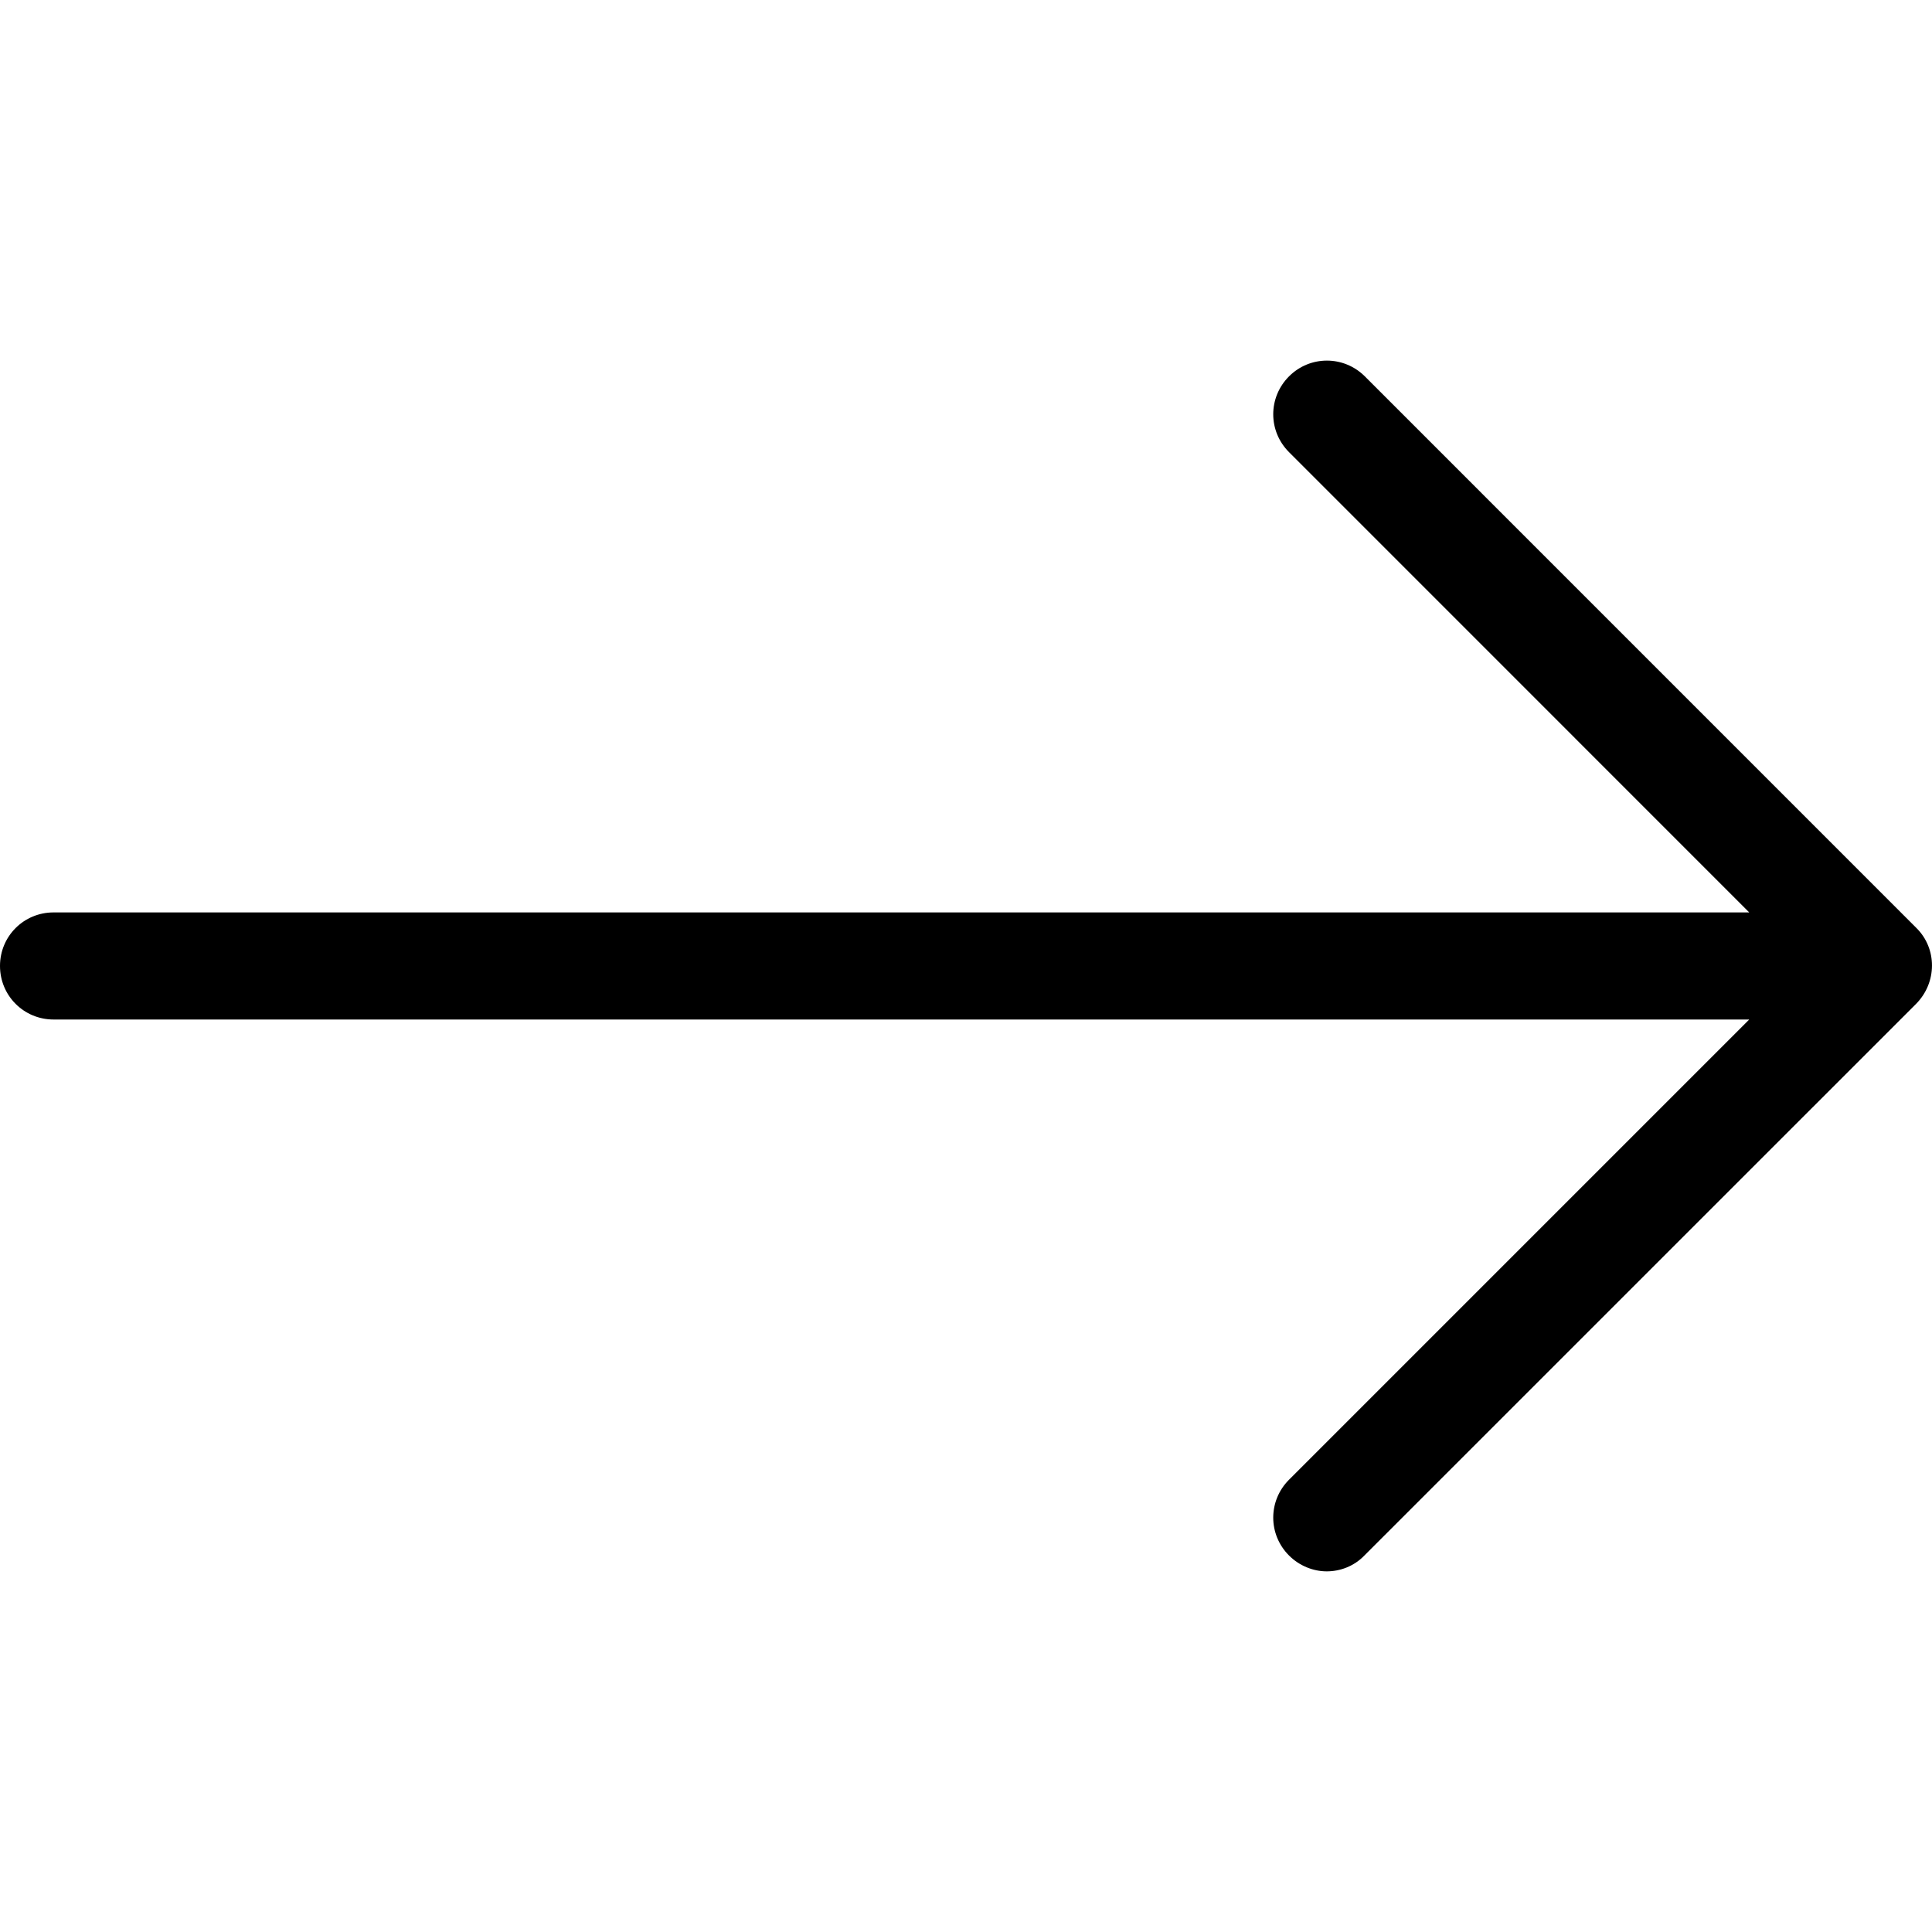 <svg width="30" height="30" viewBox="0 0 30 30" fill="none" xmlns="http://www.w3.org/2000/svg">
<path d="M29.756 14.408L21.193 5.844C20.866 5.518 20.342 5.518 20.016 5.844C19.689 6.171 19.689 6.695 20.016 7.021L27.162 14.168H0.832C0.37 14.168 0 14.537 0 14.999C0 15.461 0.37 15.831 0.832 15.831H27.162L20.016 22.977C19.689 23.304 19.689 23.827 20.016 24.154C20.176 24.314 20.392 24.4 20.601 24.4C20.811 24.4 21.026 24.32 21.186 24.154L29.75 15.591C30.082 15.258 30.082 14.728 29.756 14.408Z" fill="black"/>
</svg>
